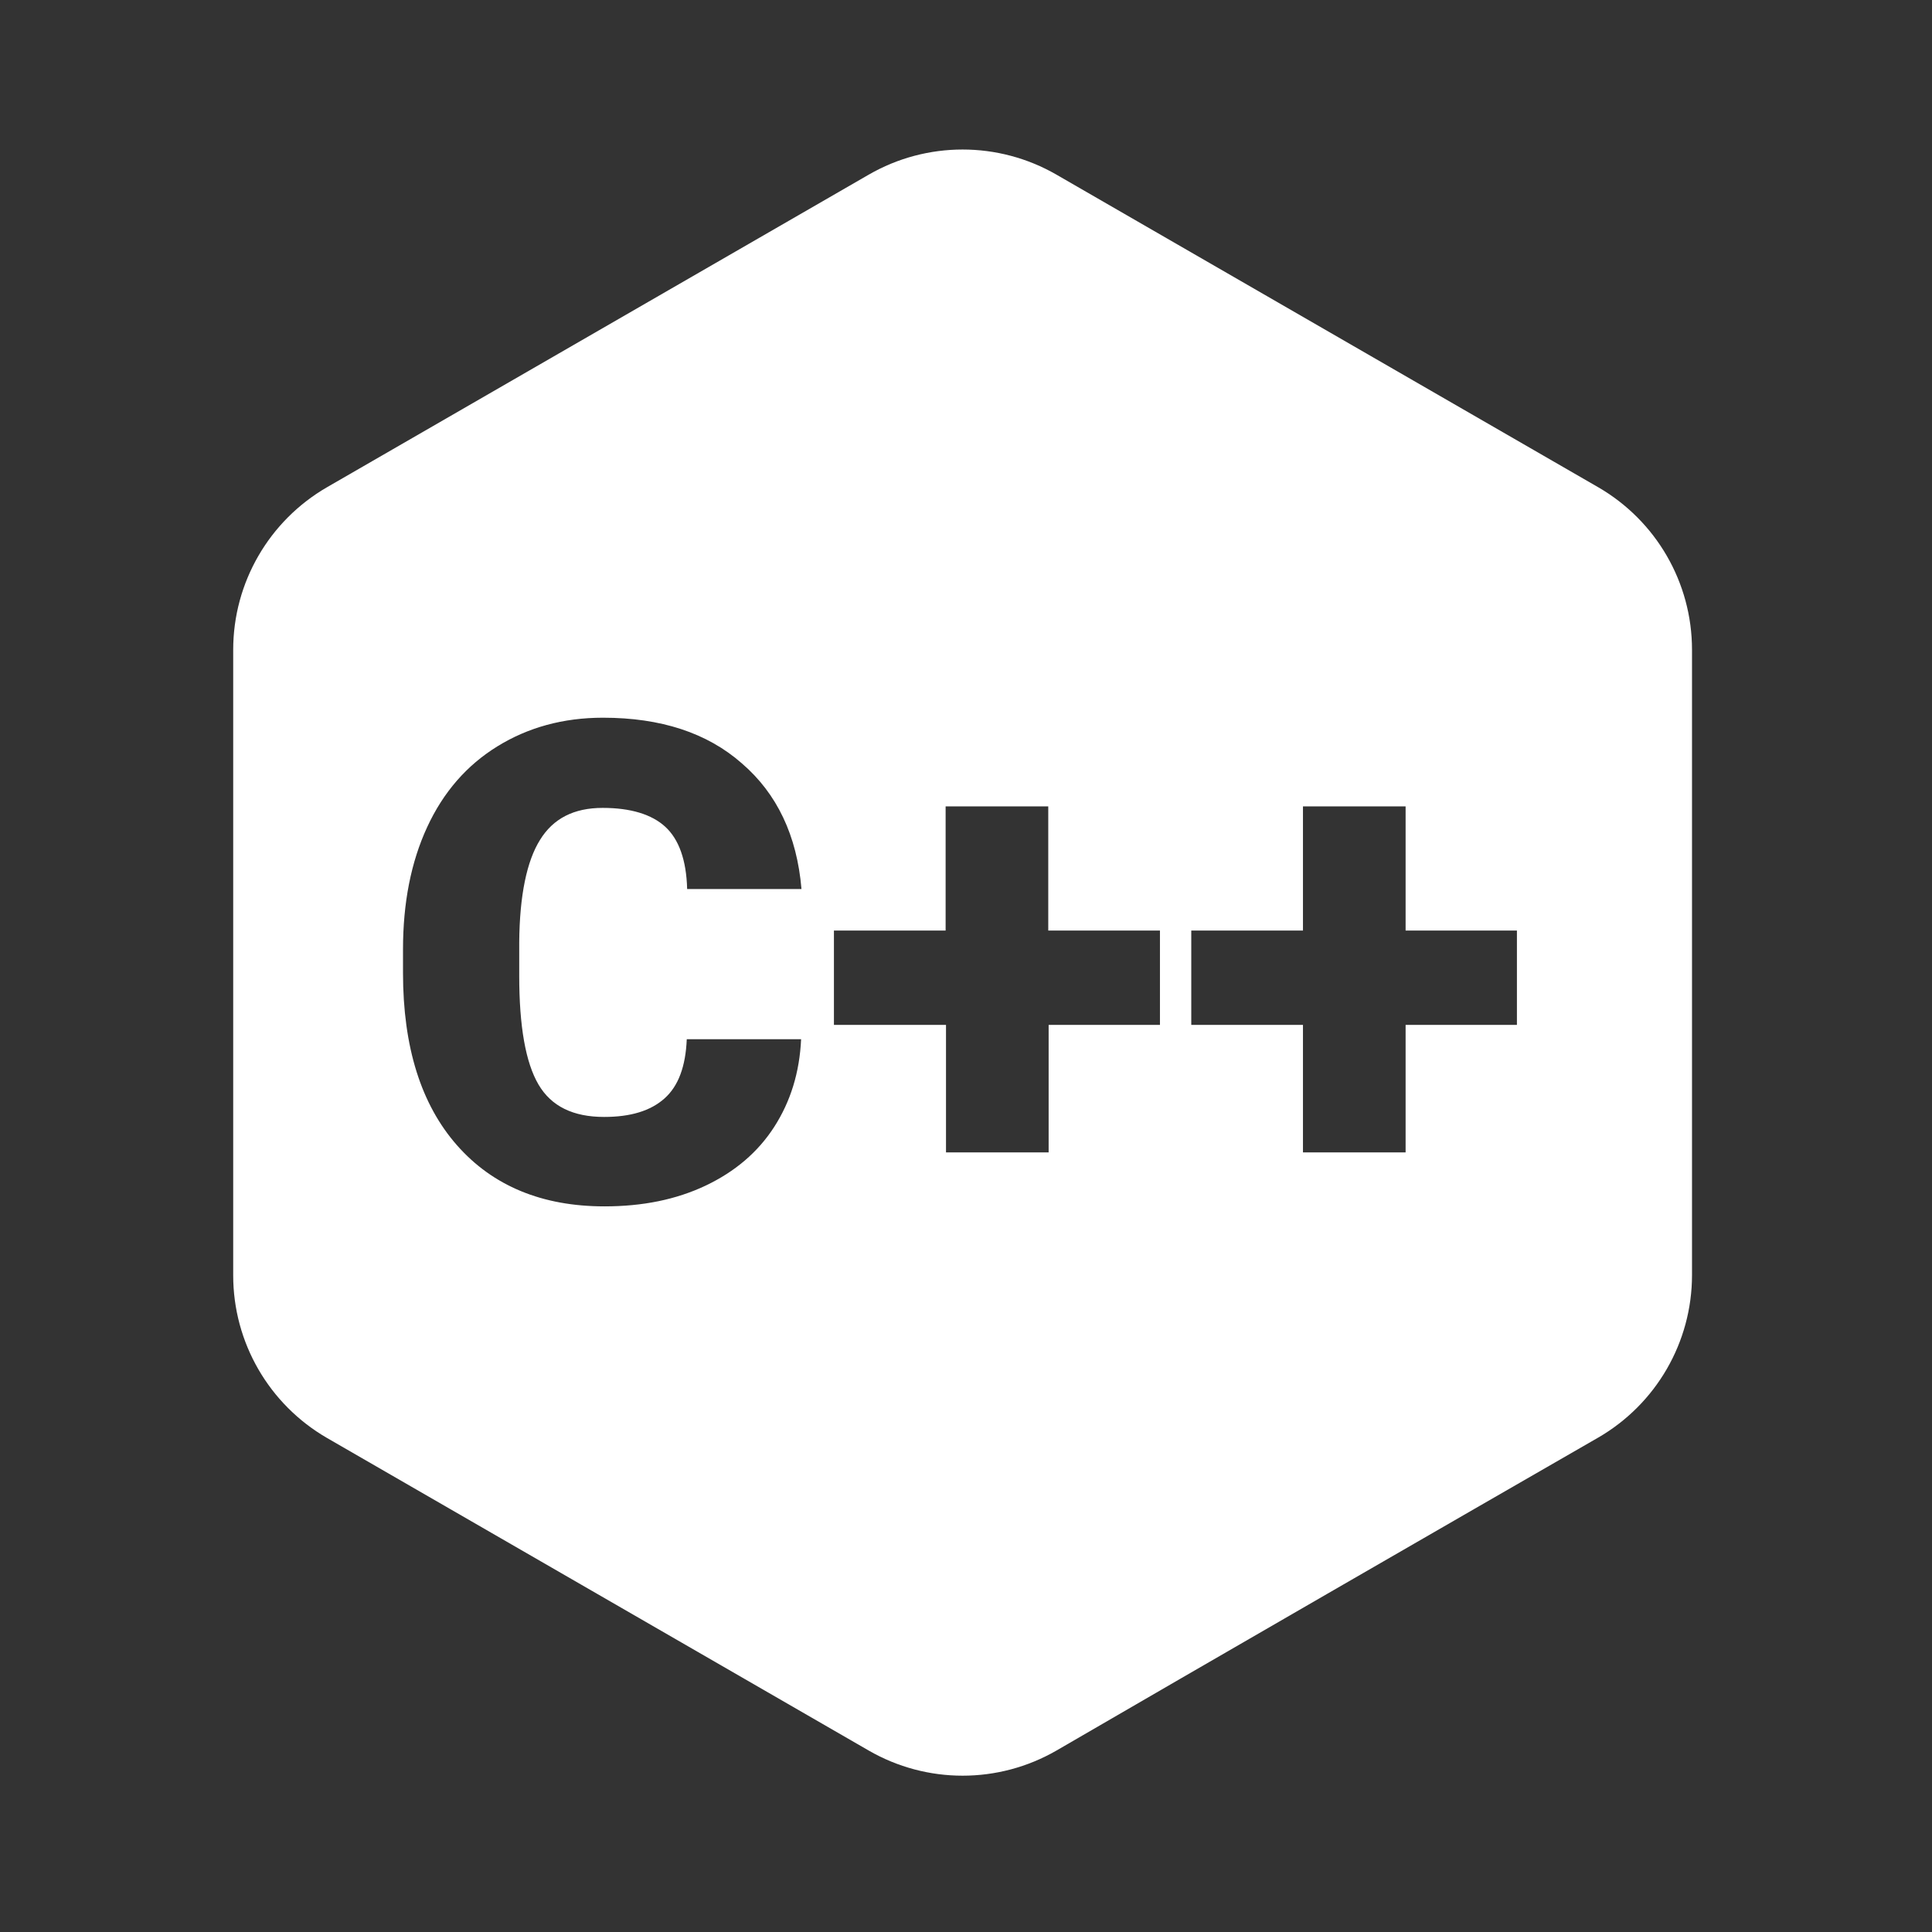 <svg version="1.1" xmlns:serif="http://www.serif.com/"
	 xmlns="http://www.w3.org/2000/svg" xmlns:xlink="http://www.w3.org/1999/xlink" x="0px" y="0px" viewBox="0 0 512 512"
	 style="enable-background:new 0 0 512 512;" xml:space="preserve">
<rect x="0" y="0" width="512" height="512" fill="#333333" stroke="none"/>
<style type="text/css">
	.cpp-st0{fill:none;}
	.cpp-st1{fill-rule:evenodd;clip-rule:evenodd;fill:#FFFFFF;}
</style>
<g>
	<path class="cpp-st1" d="M230.2,46.3c15.4-8.9,34.4-8.9,49.8,0c37.1,21.4,106.4,61.4,143.5,82.8c15.4,8.9,24.9,25.3,24.9,43.1v165.7
		c0,17.8-9.5,34.2-24.9,43.1C386.3,402.4,317,442.4,280,463.9c-15.4,8.9-34.4,8.9-49.8,0c-37.1-21.4-106.4-61.4-143.5-82.8
		c-15.4-8.9-24.9-25.3-24.9-43.1V172.2c0-17.8,9.5-34.2,24.9-43.1C123.8,107.7,193.1,67.7,230.2,46.3z M212.3,275.4
		c-0.4,8.8-2.8,16.5-7.1,23.2c-4.3,6.7-10.4,11.9-18.2,15.6c-7.8,3.7-16.7,5.5-26.8,5.5c-16.5,0-29.6-5.4-39.1-16.2
		c-9.5-10.8-14.3-26-14.3-45.7v-6.2c0-12.3,2.1-23.1,6.4-32.4c4.3-9.3,10.5-16.4,18.6-21.4c8.1-5,17.4-7.6,28-7.6
		c15.3,0,27.6,4,36.8,12.1c9.3,8,14.6,19.1,15.8,33.3h-30.3c-0.2-7.7-2.2-13.2-5.8-16.5c-3.6-3.3-9.2-5-16.6-5
		c-7.6,0-13.1,2.8-16.6,8.5c-3.5,5.6-5.4,14.7-5.5,27.1v8.9c0,13.4,1.7,23,5.1,28.8c3.4,5.8,9.2,8.6,17.4,8.6c7,0,12.3-1.6,16-4.9
		c3.7-3.3,5.6-8.5,5.9-15.7L212.3,275.4L212.3,275.4z M277.9,246.6h29.5v25h-29.5v33.8h-27.2v-33.8H221v-25h29.6v-32.9h27.2V246.6z
		 M372.5,246.6H402v25h-29.5v33.8h-27.2v-33.8h-29.6v-25h29.6v-32.9h27.2L372.5,246.6L372.5,246.6z"/>
</g>
</svg>